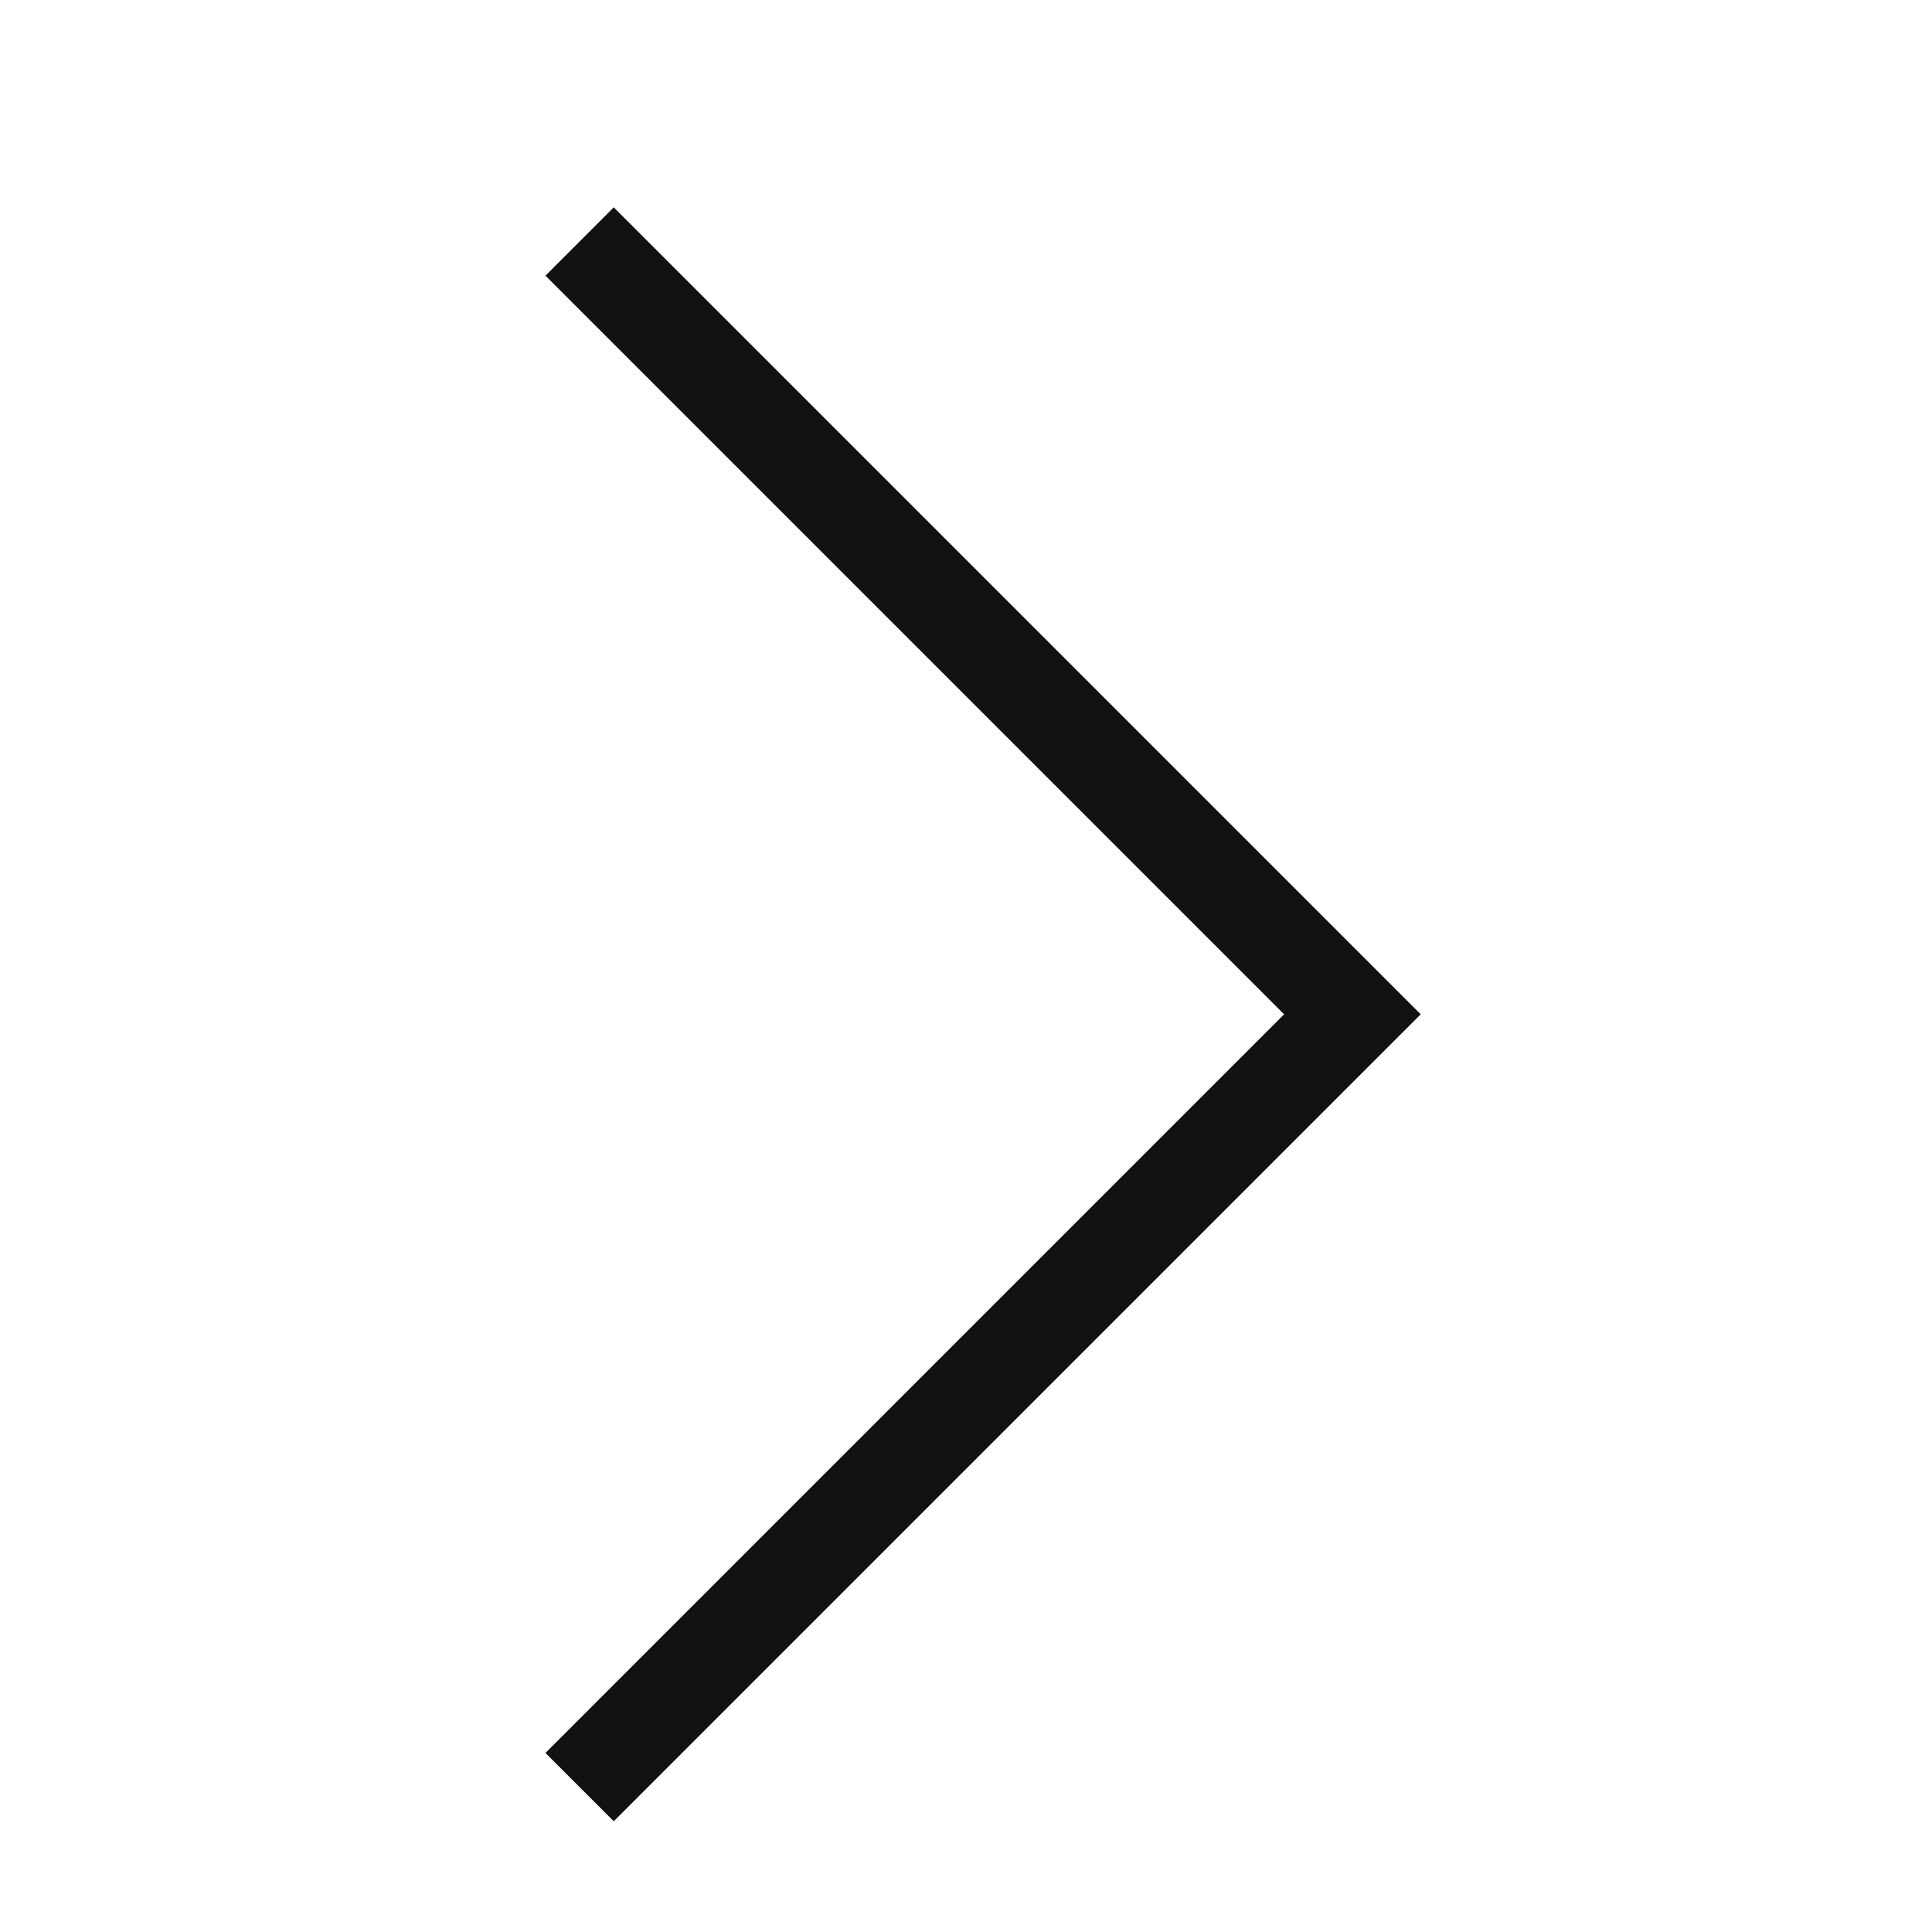 <svg width="40" height="40" viewBox="0 0 40 40" fill="none" xmlns="http://www.w3.org/2000/svg">
<g clip-path="url(#clip0_10965_14306)">
<g filter="url(#filter0_d_10965_14306)">
<path d="M12 4L28 20L12 36" stroke="#111111" stroke-width="2"/>
</g>
</g>
<defs>
<filter id="filter0_d_10965_14306" x="7.293" y="0.293" width="26.121" height="41.414" filterUnits="userSpaceOnUse" color-interpolation-filters="sRGB">
<feFlood flood-opacity="0" result="BackgroundImageFix"/>
<feColorMatrix in="SourceAlpha" type="matrix" values="0 0 0 0 0 0 0 0 0 0 0 0 0 0 0 0 0 0 127 0" result="hardAlpha"/>
<feOffset dy="1"/>
<feGaussianBlur stdDeviation="2"/>
<feComposite in2="hardAlpha" operator="out"/>
<feColorMatrix type="matrix" values="0 0 0 0 1 0 0 0 0 1 0 0 0 0 1 0 0 0 0.25 0"/>
<feBlend mode="normal" in2="BackgroundImageFix" result="effect1_dropShadow_10965_14306"/>
<feBlend mode="normal" in="SourceGraphic" in2="effect1_dropShadow_10965_14306" result="shape"/>
</filter>
<clipPath id="clip0_10965_14306">
<rect width="40" height="40" fill="white"/>
</clipPath>
</defs>
</svg>

